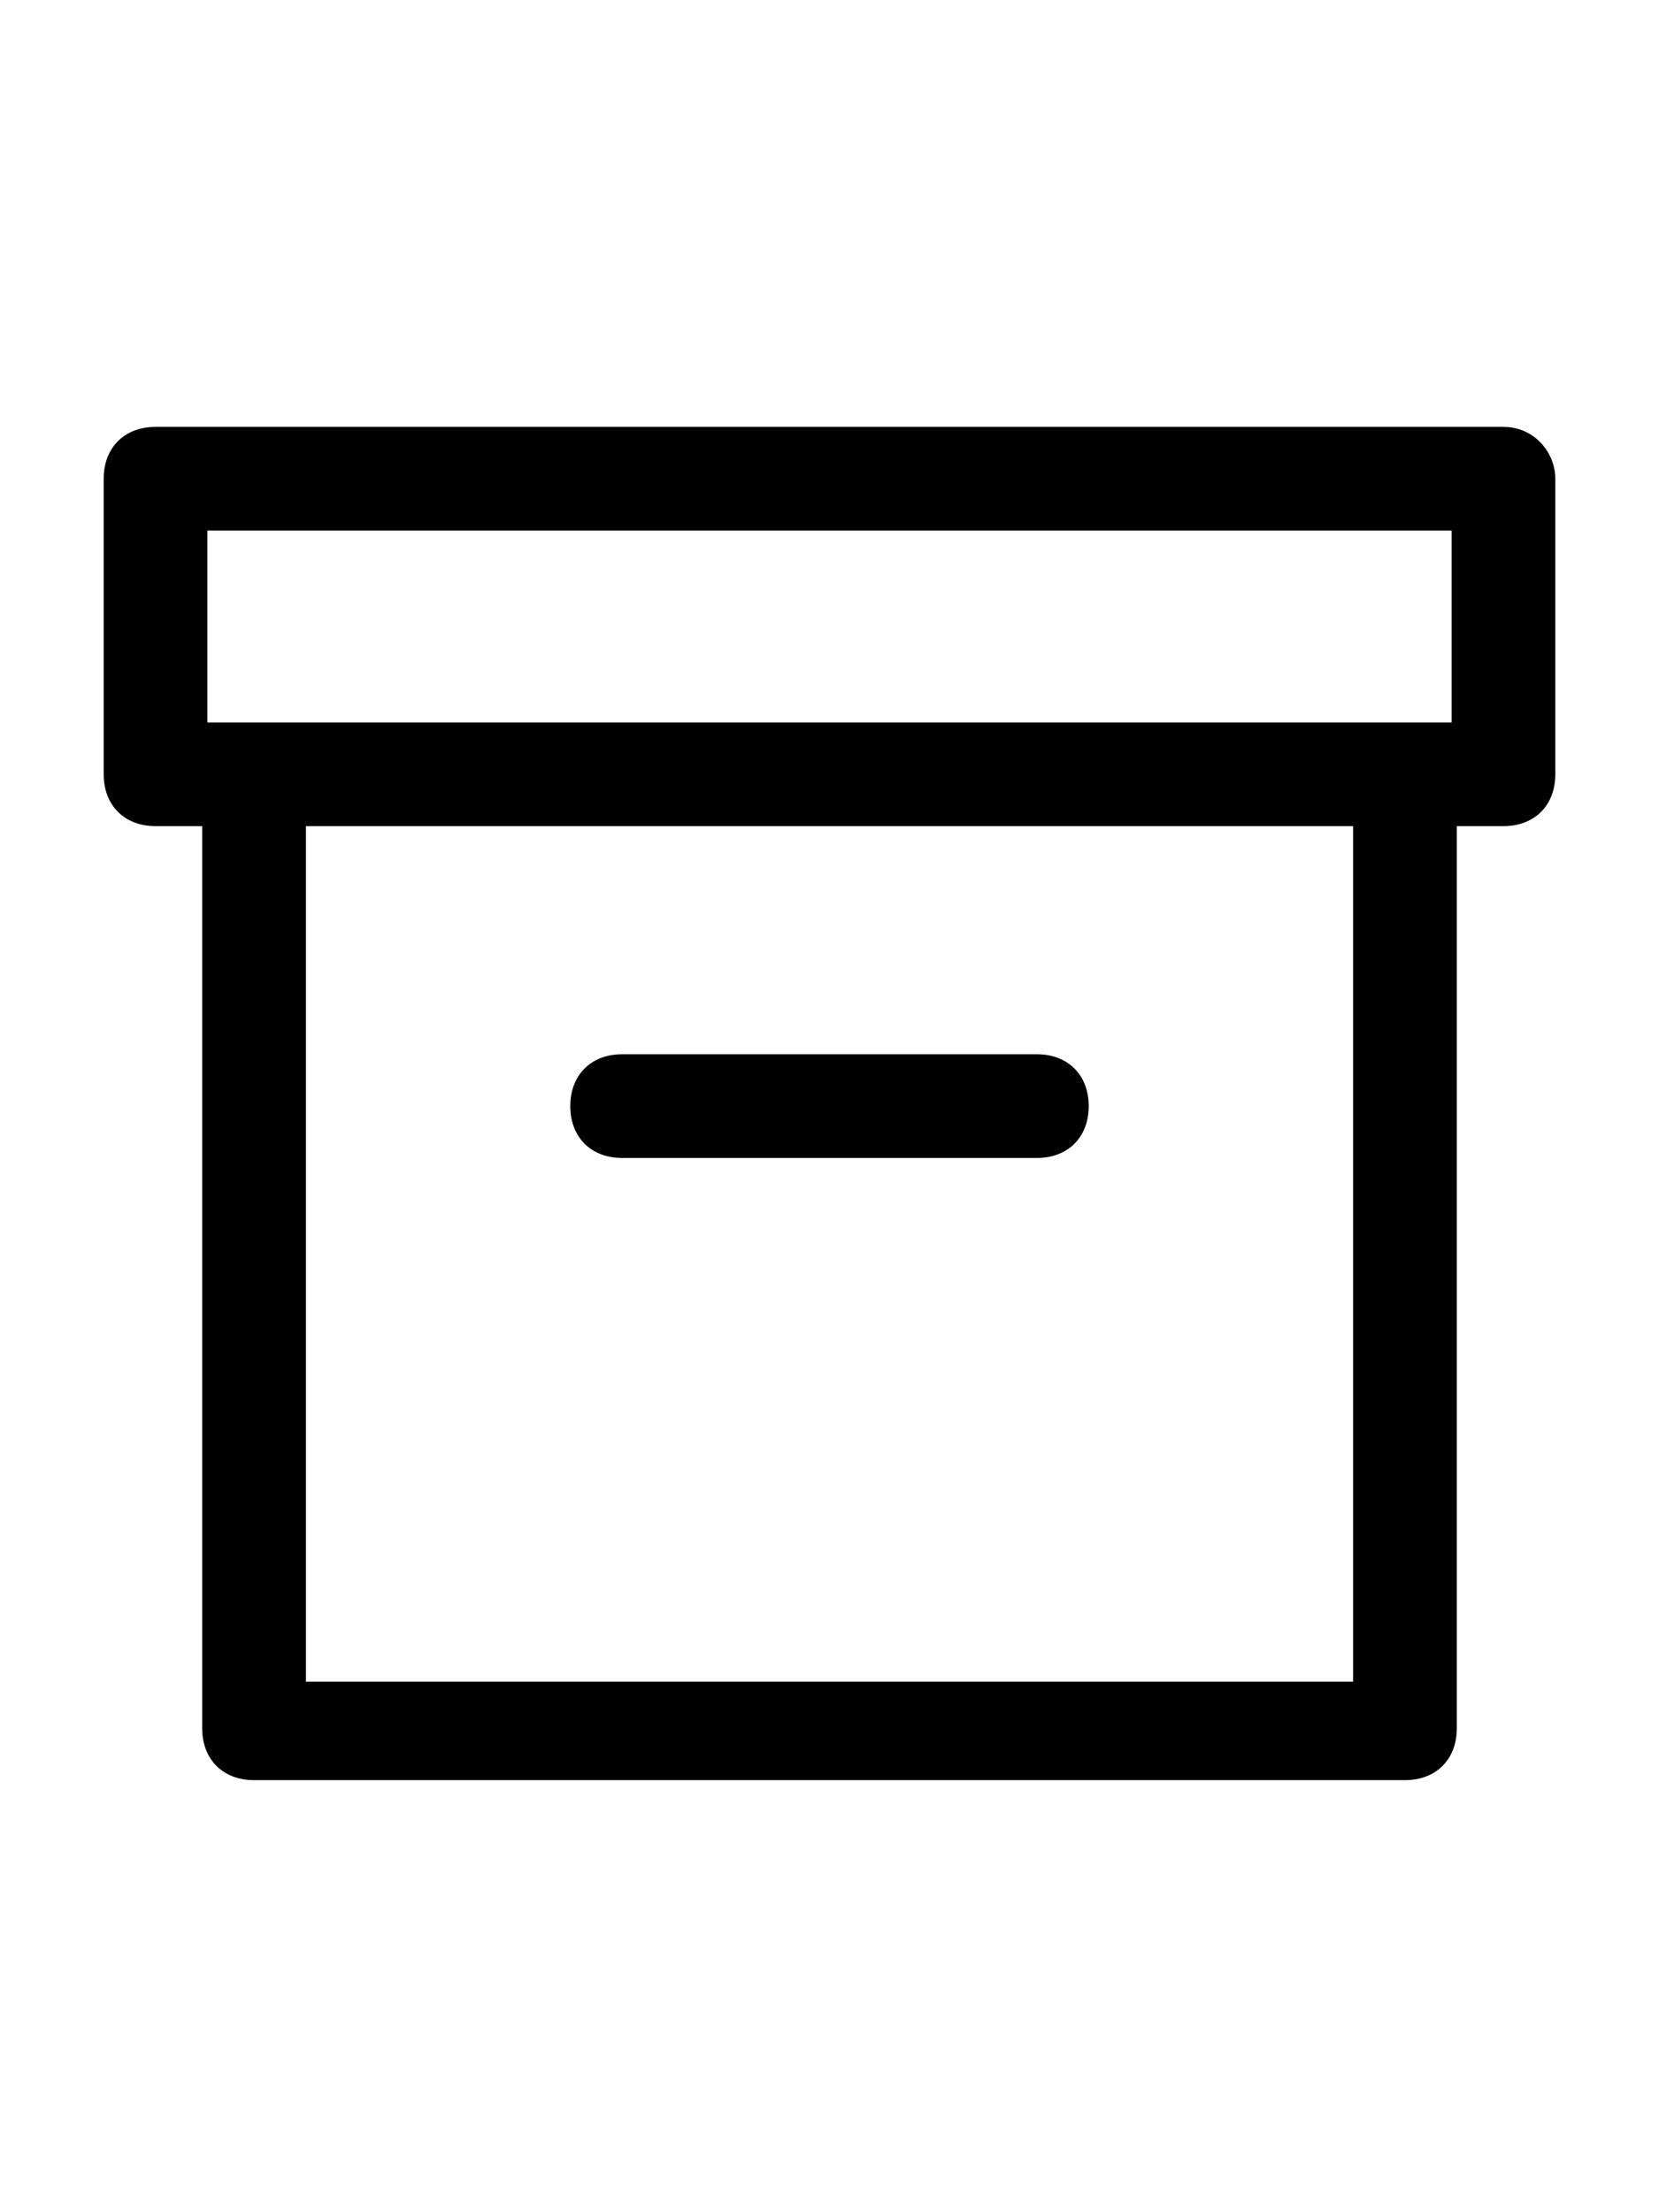 <svg enable-background="new 0 0 32 32" viewBox="0 0 32 32" width="24" xmlns="http://www.w3.org/2000/svg">
	<g id="_x31_2-archive">
		<g>
			<path d="m29 2.9h-26c-.6 0-1 .4-1 1v5.7c0 .6.4 1 1 1h.9v17.4c0 .6.4 1 1 1h22.2c.6 0 1-.4 1-1v-17.4h.9c.6 0 1-.4 1-1v-5.7c0-.5-.4-1-1-1zm-2.9 24.2h-20.2v-16.5h20.2zm1.9-18.5h-24v-3.7h24z" />
			<path d="m12 17h8c.6 0 1-.4 1-1s-.4-1-1-1h-8c-.6 0-1 .4-1 1s.4 1 1 1z" />
		</g>
	</g>
</svg>
